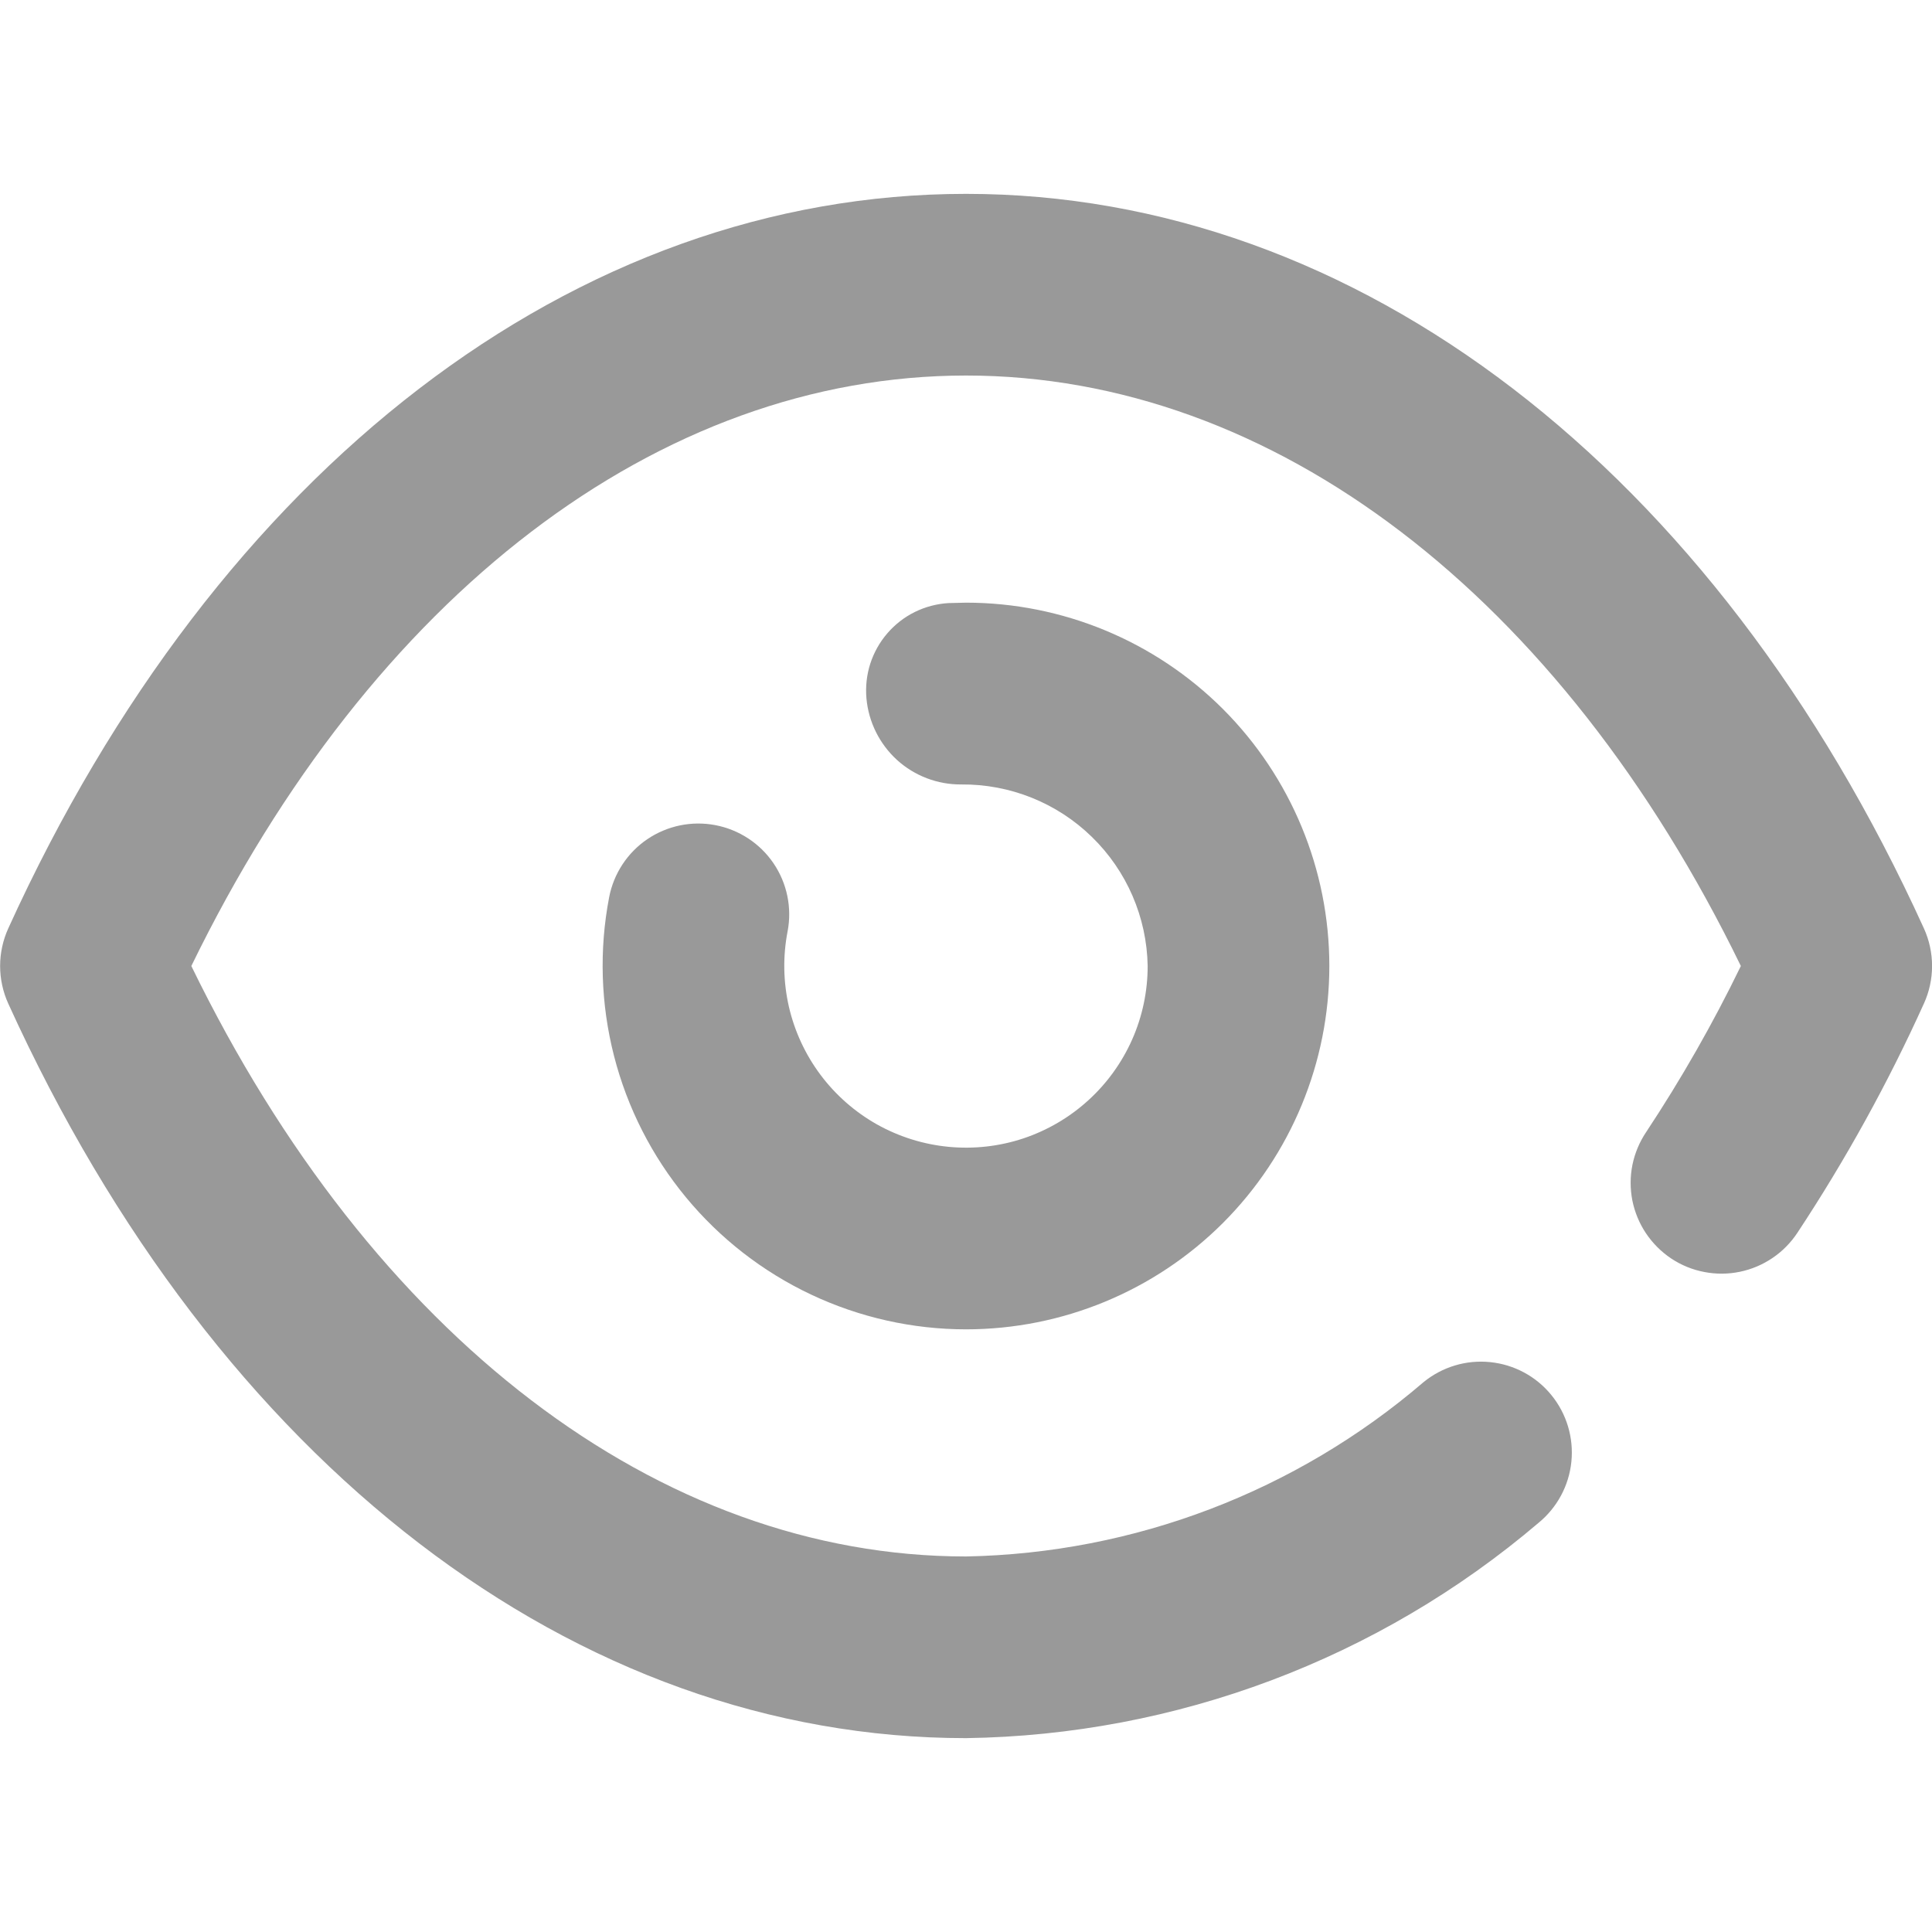 <svg width="32" height="32" viewBox="0 0 32 32" fill="none" xmlns="http://www.w3.org/2000/svg">
<g id="single/see">
<g id="Union">
<path d="M0.137 16.623C3.602 24.241 9.533 28.789 16.001 28.789C19.48 28.739 22.832 27.479 25.482 25.224C25.791 24.971 25.987 24.607 26.027 24.21C26.067 23.812 25.948 23.416 25.696 23.107C25.444 22.797 25.079 22.601 24.682 22.561C24.285 22.52 23.888 22.64 23.579 22.892C21.465 24.706 18.786 25.727 16.001 25.78C10.916 25.78 6.157 22.138 3.169 16C6.157 9.862 10.916 6.22 16.001 6.22C21.087 6.22 25.846 9.862 28.834 16C28.373 16.95 27.849 17.869 27.266 18.75C27.155 18.915 27.078 19.099 27.038 19.294C26.999 19.488 26.999 19.689 27.037 19.884C27.076 20.078 27.153 20.264 27.263 20.428C27.374 20.593 27.516 20.735 27.681 20.845C27.846 20.955 28.032 21.031 28.227 21.068C28.422 21.106 28.622 21.105 28.816 21.065C29.011 21.025 29.195 20.947 29.36 20.835C29.524 20.724 29.664 20.581 29.773 20.415C30.57 19.208 31.27 17.94 31.866 16.622C31.955 16.427 32.001 16.214 32.001 16C32.001 15.785 31.955 15.572 31.866 15.377C28.4 7.759 22.469 3.211 16.001 3.211C9.533 3.211 3.602 7.759 0.137 15.377C0.048 15.573 0.002 15.785 0.002 16C0.002 16.215 0.048 16.427 0.137 16.623Z" fill="#999999"/>
<path d="M13.436 21.443C14.238 21.821 15.114 22.018 16 22.018C17.596 22.018 19.127 21.384 20.256 20.256C21.384 19.127 22.018 17.596 22.018 16C22.018 14.404 21.384 12.873 20.256 11.744C19.127 10.616 17.596 9.982 16 9.982L15.708 9.989C15.515 10.001 15.325 10.051 15.151 10.137C14.977 10.223 14.822 10.344 14.696 10.491C14.569 10.638 14.474 10.809 14.414 10.994C14.355 11.179 14.334 11.374 14.351 11.567C14.386 11.958 14.567 12.322 14.857 12.587C15.148 12.851 15.528 12.996 15.921 12.993C16.728 12.986 17.506 13.297 18.084 13.861C18.663 14.424 18.995 15.193 19.009 16C19.009 16.419 18.922 16.834 18.752 17.218C18.582 17.601 18.334 17.945 18.023 18.227C17.713 18.509 17.347 18.723 16.949 18.856C16.551 18.988 16.13 19.035 15.712 18.995C15.294 18.955 14.89 18.828 14.524 18.623C14.159 18.417 13.84 18.137 13.589 17.801C13.338 17.465 13.16 17.081 13.066 16.672C12.973 16.263 12.965 15.839 13.045 15.427C13.12 15.035 13.036 14.629 12.812 14.299C12.588 13.969 12.241 13.742 11.849 13.667C11.457 13.592 11.052 13.676 10.721 13.9C10.391 14.124 10.164 14.471 10.089 14.863C9.922 15.733 9.95 16.63 10.17 17.489C10.39 18.348 10.797 19.148 11.361 19.831C11.926 20.515 12.634 21.065 13.436 21.443Z" fill="#999999"/>
</g>
</g>
</svg>

